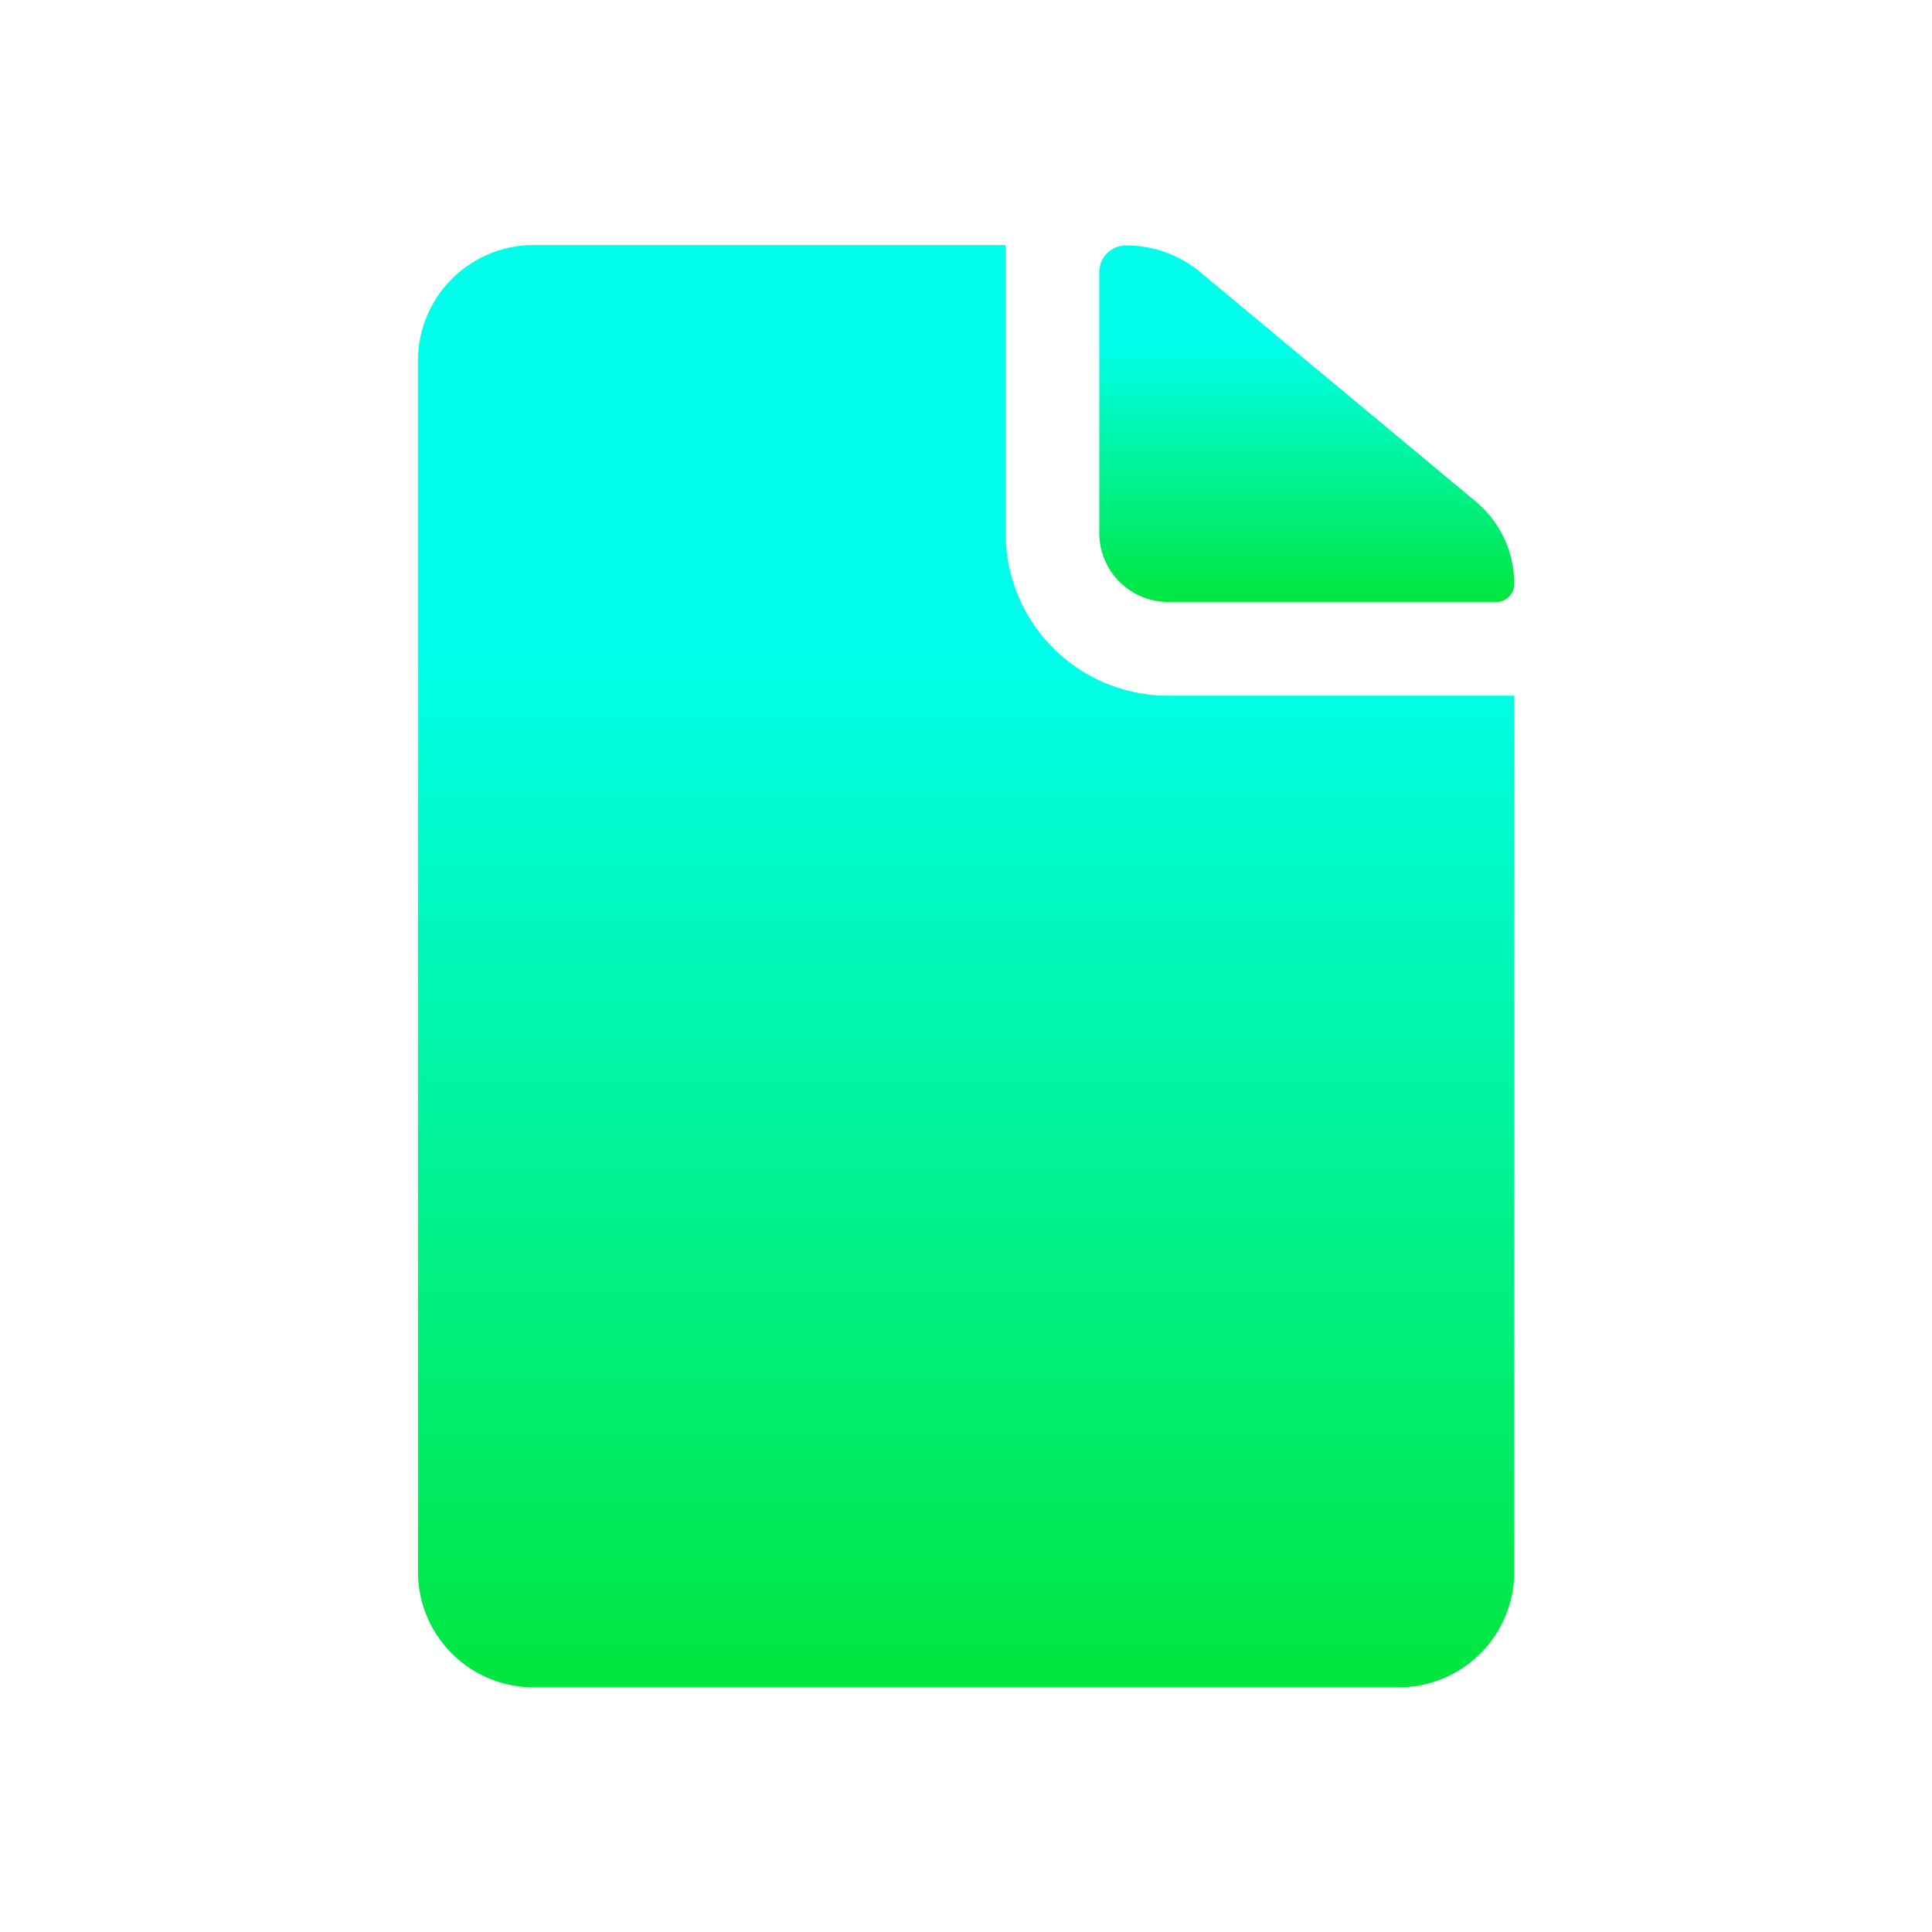 <?xml version="1.0" encoding="UTF-8" standalone="no"?>
<svg
   class="MuiSvgIcon-root MuiSvgIcon-fontSizeMedium MuiBox-root css-1om0hkc"
   focusable="false"
   viewBox="0 0 24 24"
   aria-hidden="true"
   data-testid="AccountBoxIcon"
   version="1.1"
   id="svg4"
   xmlns:xlink="http://www.w3.org/1999/xlink"
   xmlns="http://www.w3.org/2000/svg"
   xmlns:svg="http://www.w3.org/2000/svg">
  <defs
     id="defs8">
    <linearGradient
       id="linear-gradient"
       x1="7.517"
       y1="4.21"
       x2="7.517"
       y2="15.035"
       gradientUnits="userSpaceOnUse"
       gradientTransform="matrix(1.197,0,0,0.972,3,1.044)">
      <stop
         offset="0"
         stop-color="#00ffeb"
         id="stop1535" />
      <stop
         offset="1"
         stop-color="#00e63e"
         id="stop1537" />
    </linearGradient>
    <linearGradient
       id="linear-gradient-9"
       x1="7.157"
       y1="4.008"
       x2="7.157"
       y2="14.314"
       gradientUnits="userSpaceOnUse"
       gradientTransform="matrix(1.248,0,0,0.936,3.068,0.437)">
      <stop
         offset="0"
         stop-color="#00ffeb"
         id="stop1685" />
      <stop
         offset="1"
         stop-color="#00e63e"
         id="stop1687" />
    </linearGradient>
    <linearGradient
       id="linear-gradient-4"
       x1="6.927"
       y1="3.879"
       x2="6.927"
       y2="13.854"
       gradientUnits="userSpaceOnUse"
       gradientTransform="matrix(1.3,0,0,1.3,2.997,2.997)">
      <stop
         offset="0"
         stop-color="#00ffeb"
         id="stop1811" />
      <stop
         offset="1"
         stop-color="#00e63e"
         id="stop1813" />
    </linearGradient>
    <linearGradient
       id="linear-gradient-90"
       x1="0.5"
       y1="0.28"
       x2="0.5"
       y2="1"
       gradientUnits="objectBoundingBox">
      <stop
         offset="0"
         stop-color="#00ffeb"
         id="stop1940" />
      <stop
         offset="1"
         stop-color="#00e63e"
         id="stop1942" />
    </linearGradient>
    <linearGradient
       xlink:href="#linear-gradient-90"
       id="linearGradient1959"
       gradientUnits="userSpaceOnUse"
       x1="21.049"
       y1="5.351"
       x2="21.049"
       y2="8.166"
       gradientTransform="scale(1.079,0.927)" />
    <linearGradient
       xlink:href="#linear-gradient-90"
       id="linearGradient1961"
       gradientUnits="userSpaceOnUse"
       x1="14.779"
       y1="7.013"
       x2="14.779"
       y2="16.216"
       gradientTransform="scale(0.872,1.147)" />
  </defs>
  <g
     id="g1957"
     transform="matrix(1.222,0,0,1.222,5.192,3.044)">
    <path
       id="Pfad_2299"
       data-name="Pfad 2299"
       d="m 21.3,7.569 h 3.335 a 0.181,0.181 0 0 0 0.183,-0.183 v 0 A 1.085,1.085 0 0 0 24.426,6.547 l -2.8,-2.331 A 1.177,1.177 0 0 0 20.871,3.945 v 0 A 0.271,0.271 0 0 0 20.6,4.216 v 2.657 a 0.7,0.7 0 0 0 0.7,0.696 z"
       transform="translate(-13.674,-3.941)"
       fill="url(#linear-gradient)"
       style="fill:url(#linearGradient1959)" />
    <path
       id="Pfad_2300"
       data-name="Pfad 2300"
       d="M 13.287,6.87 V 3.938 h -4.8 A 1.176,1.176 0 0 0 7.313,5.11 V 17.425 A 1.176,1.176 0 0 0 8.485,18.6 h 8.8 a 1.176,1.176 0 0 0 1.173,-1.173 V 8.519 H 14.936 A 1.652,1.652 0 0 1 13.287,6.87 Z"
       transform="translate(-7.313,-3.938)"
       fill="url(#linear-gradient)"
       style="fill:url(#linearGradient1961)" />
  </g>
</svg>
